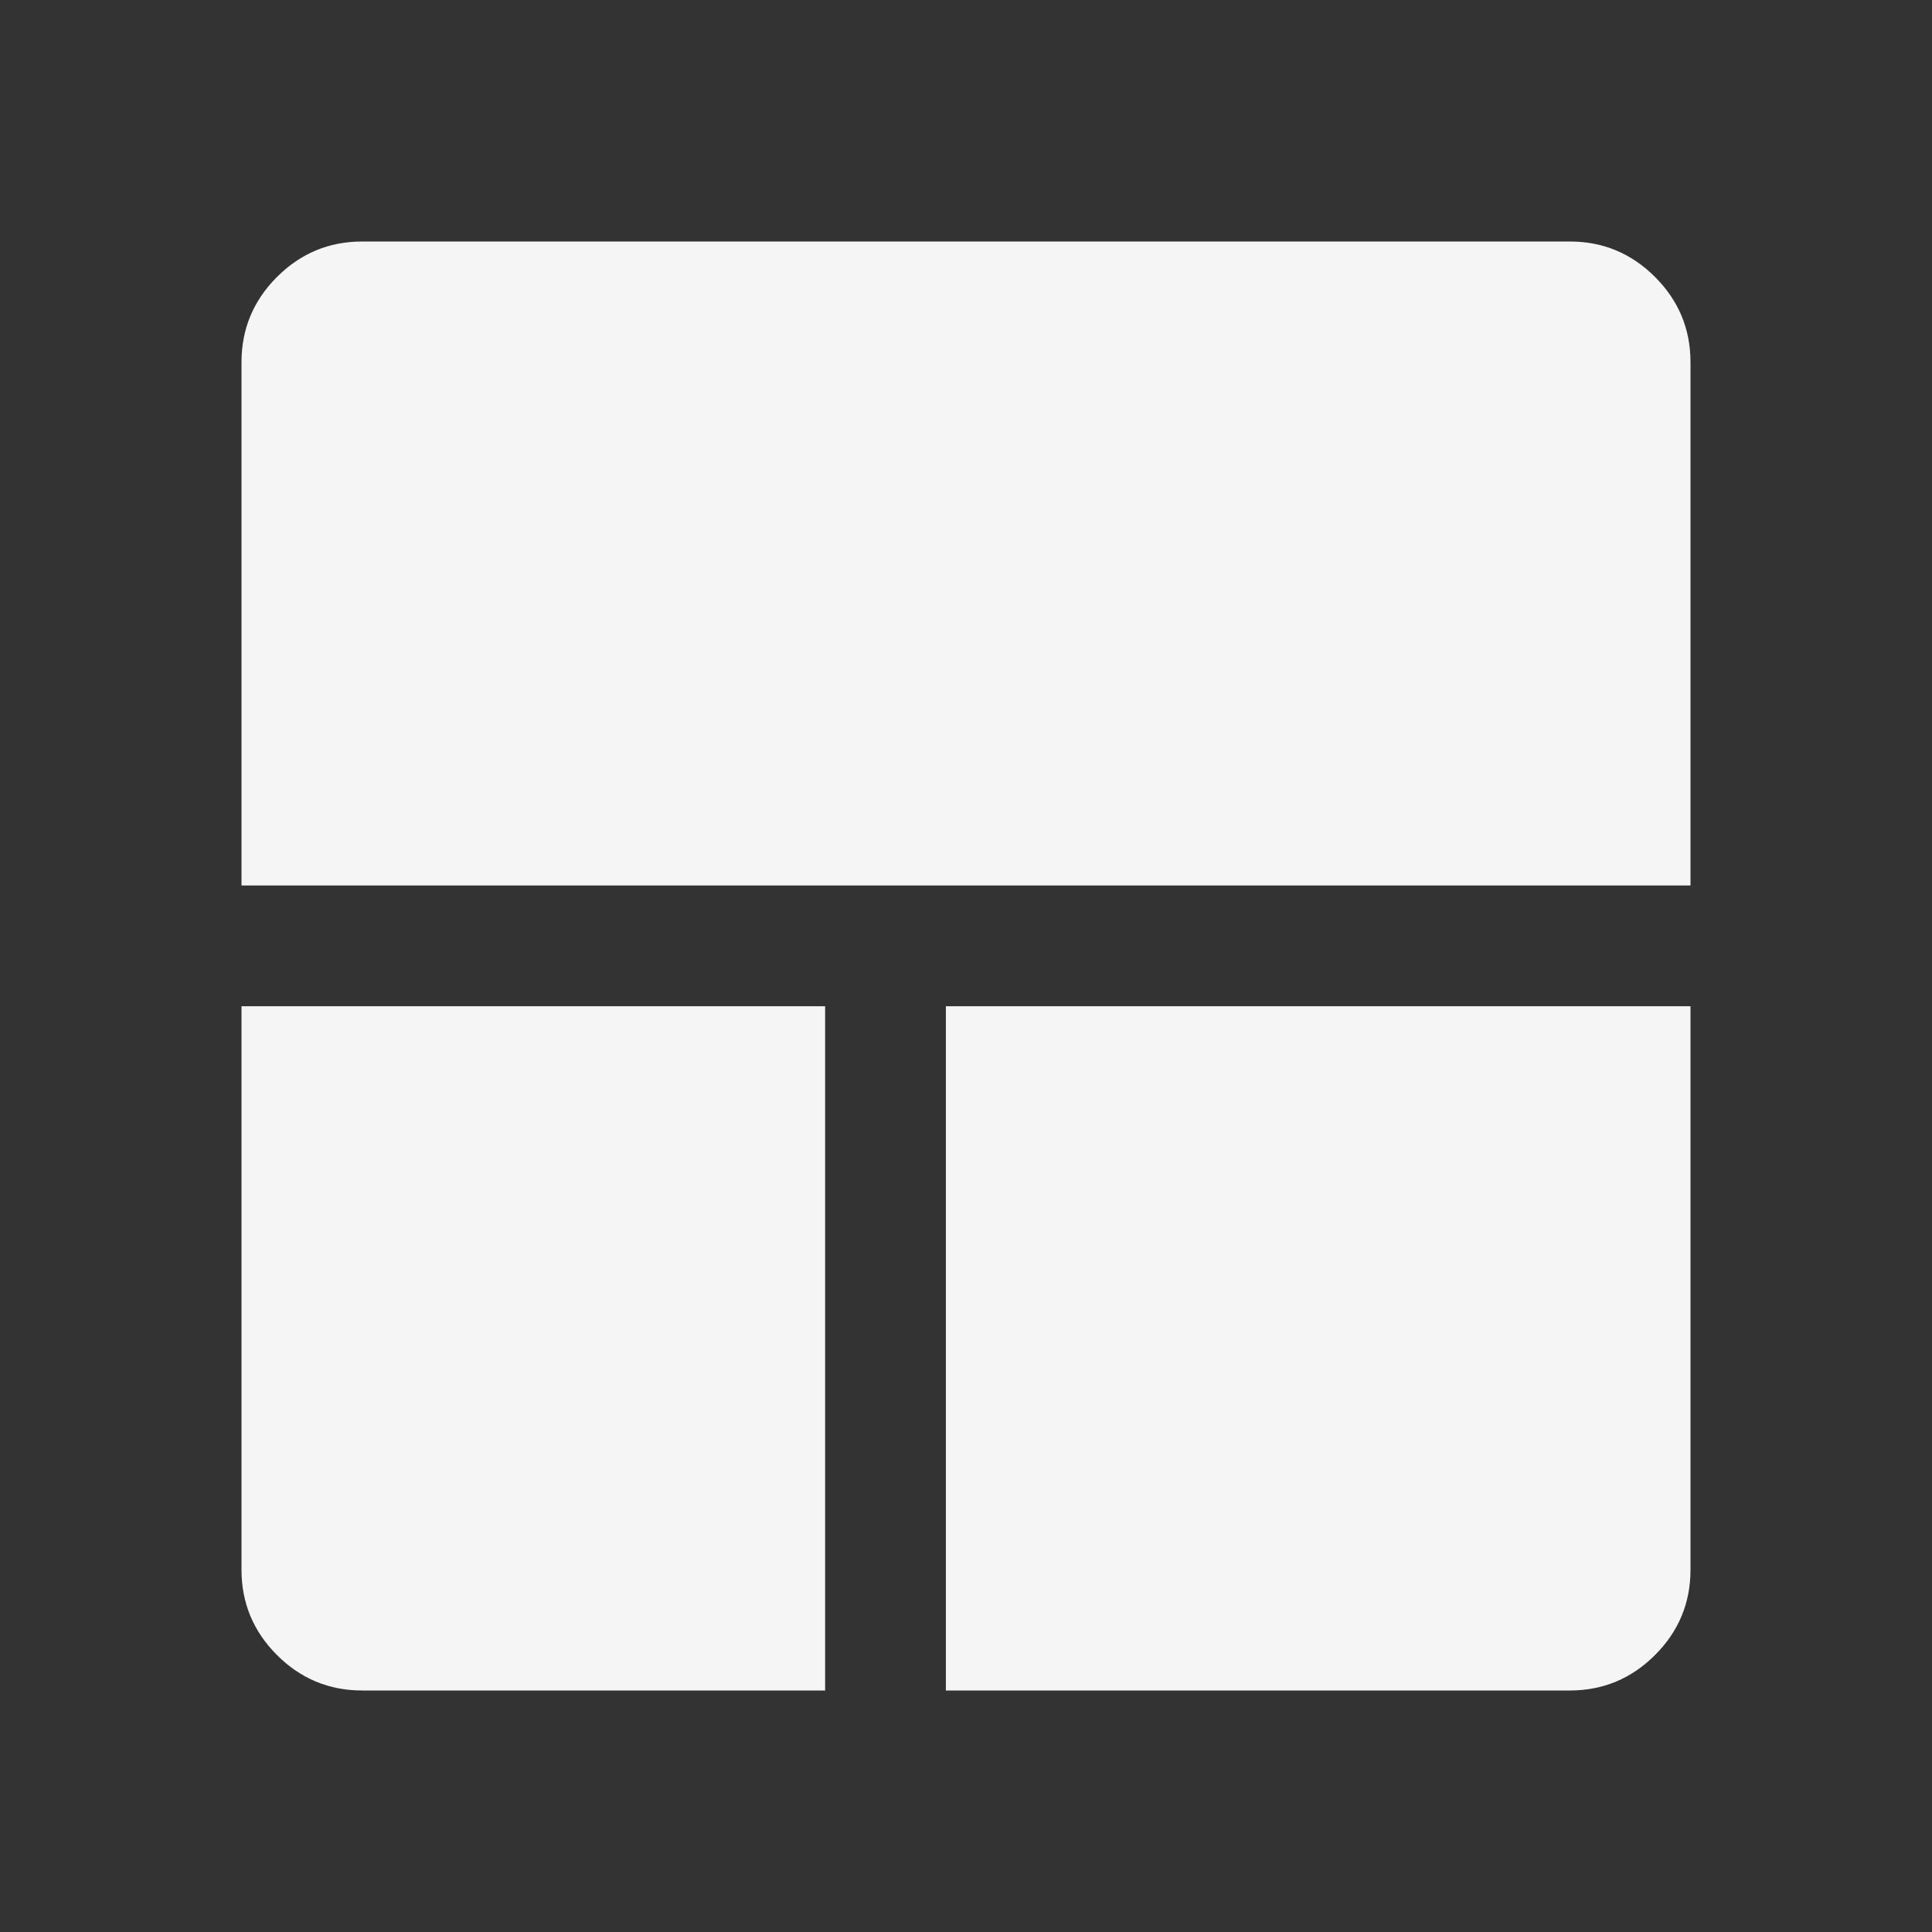 <svg xmlns="http://www.w3.org/2000/svg" height="48" viewBox="0 -960 960 960" fill="#f5f5f5" width="48"><rect x="0" y="-960" width="960" height="960" fill="#333333" stroke="none"/><path d="M180-120q-24.75 0-42.375-17.625T120-180v-280h290v340H180Zm290 0v-340h370v280q0 24.75-17.625 42.375T780-120H470ZM120-520v-260q0-24.75 17.625-42.375T180-840h600q24.75 0 42.375 17.625T840-780v260H120Z"/></svg>